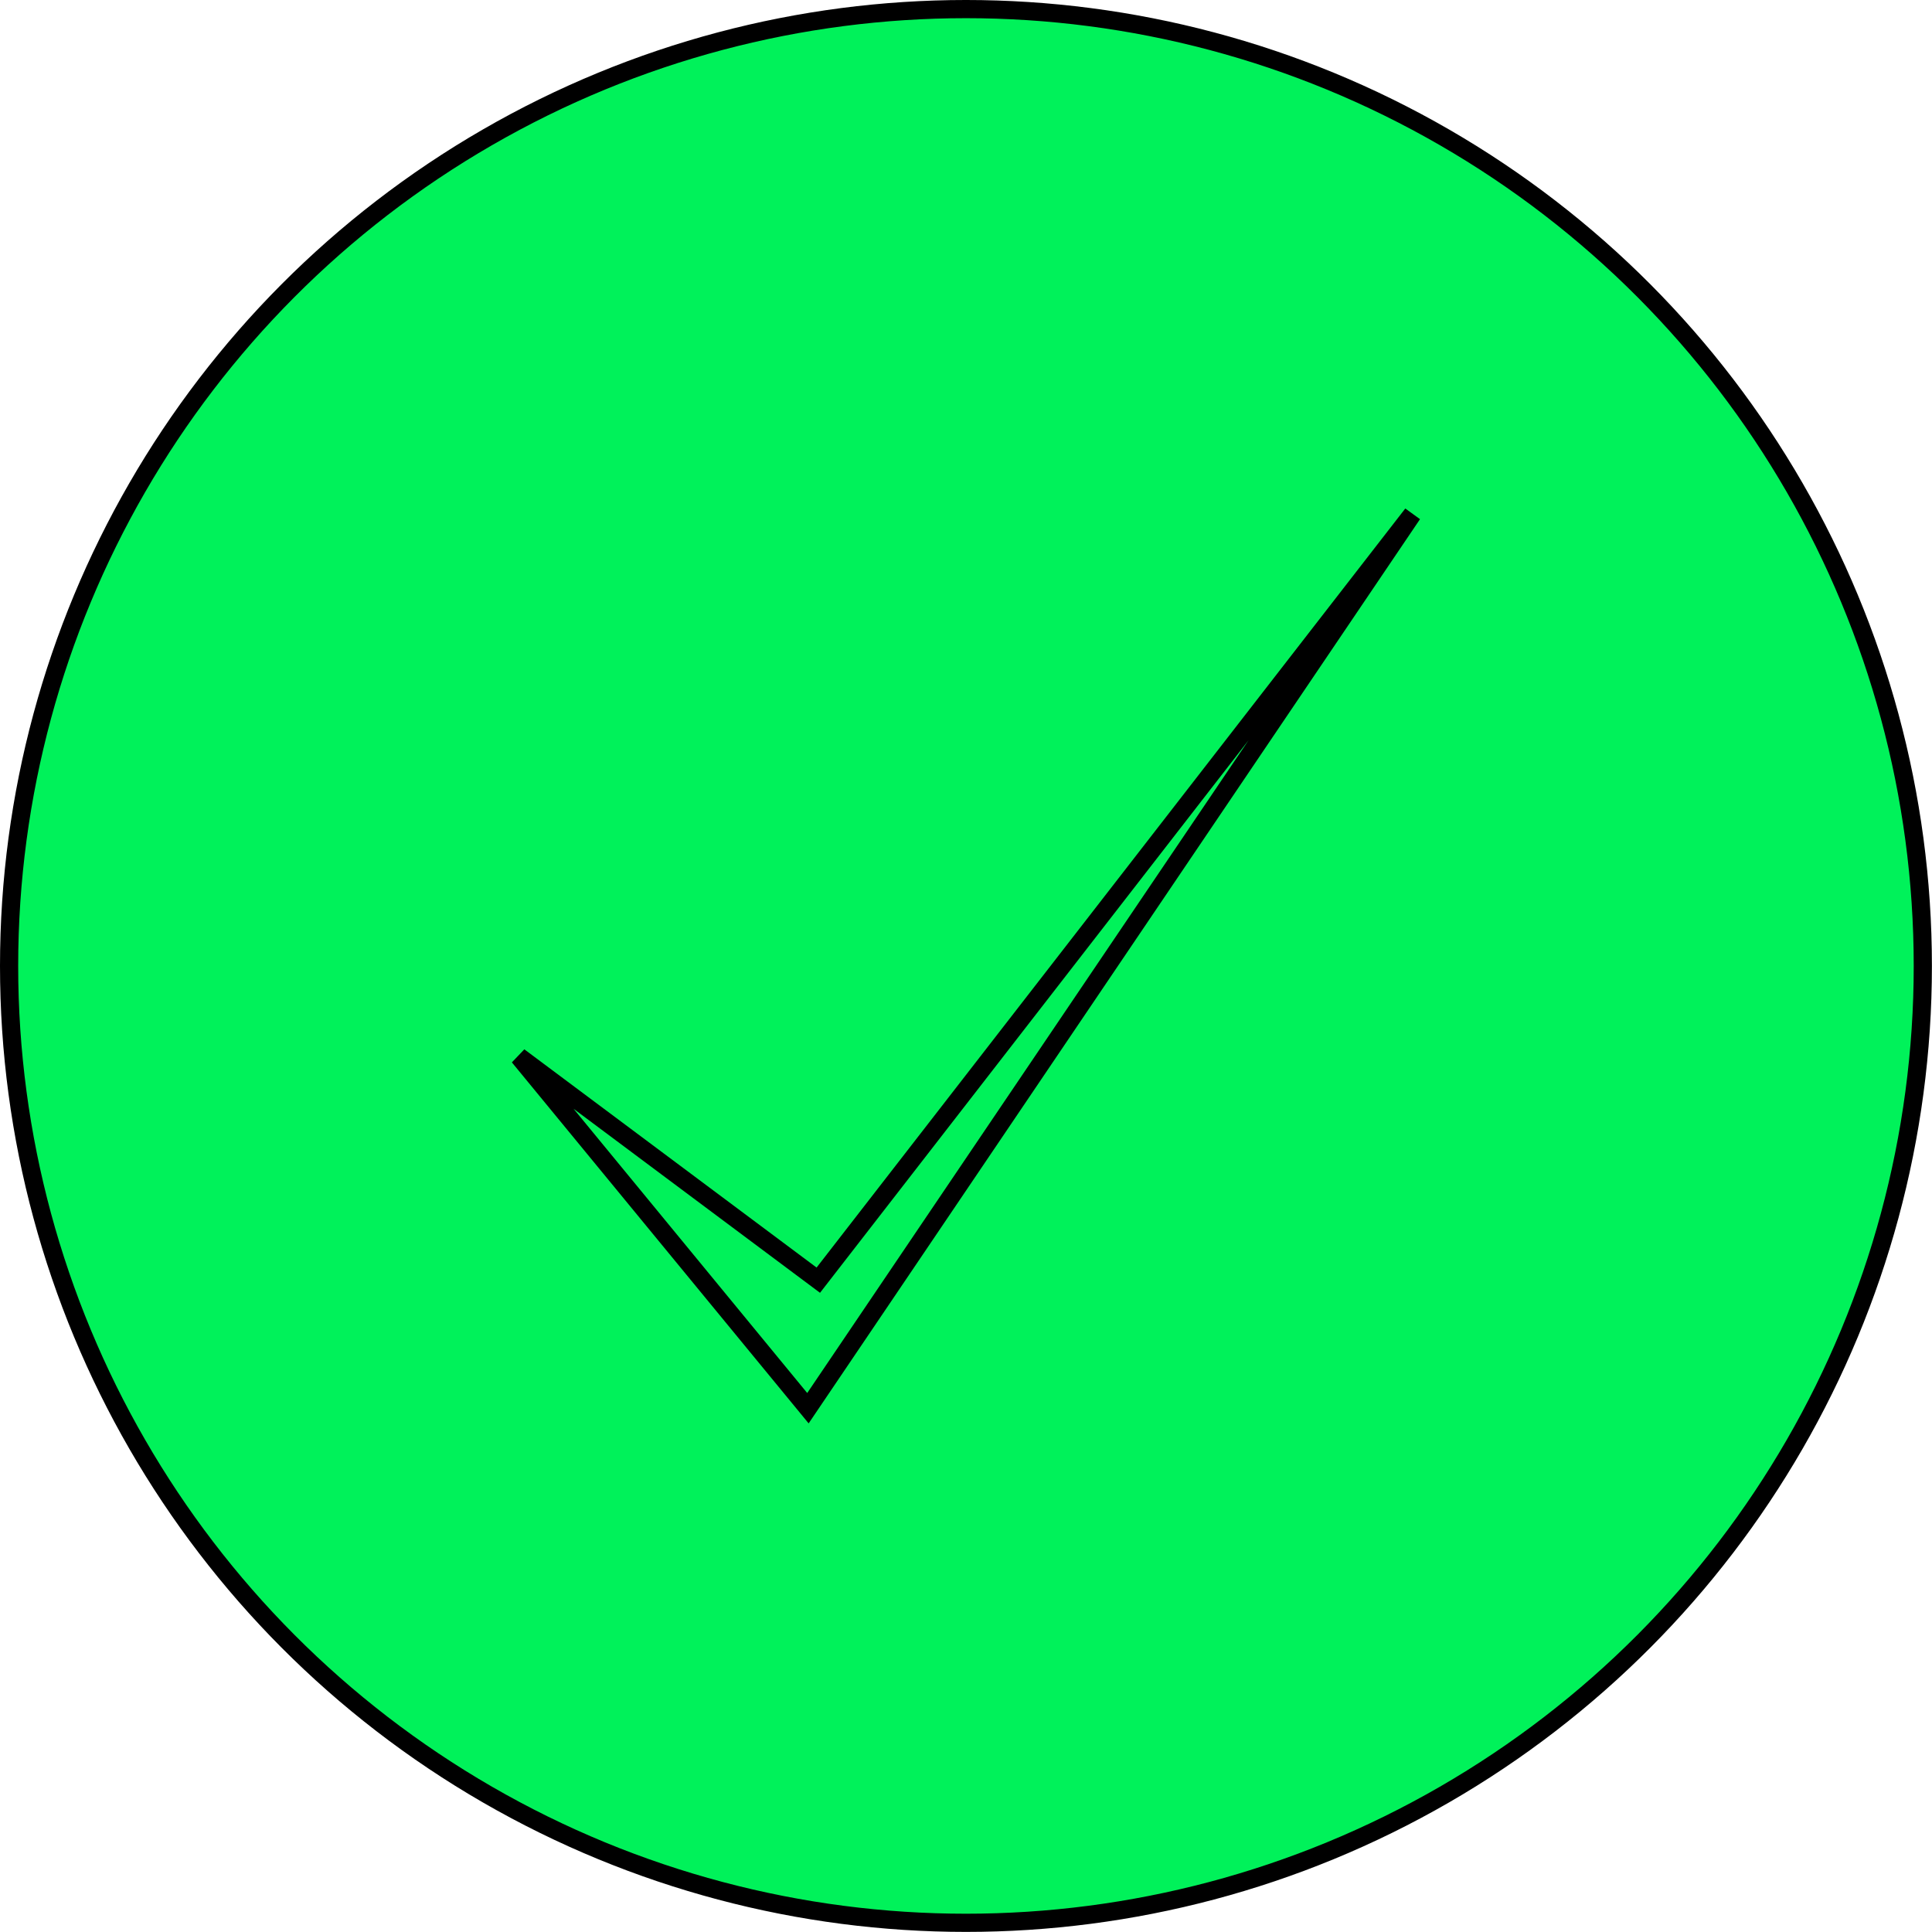 <?xml version="1.0" encoding="UTF-8" standalone="no"?>
<!-- Created with Inkscape (http://www.inkscape.org/) -->

<svg
   width="21.249mm"
   height="21.249mm"
   viewBox="0 0 21.249 21.249"
   version="1.1"
   id="svg1"
   inkscape:version="1.3.2 (091e20ef0f, 2023-11-25)"
   sodipodi:docname="check.svg"
   xmlns:inkscape="http://www.inkscape.org/namespaces/inkscape"
   xmlns:sodipodi="http://sodipodi.sourceforge.net/DTD/sodipodi-0.dtd"
   xmlns="http://www.w3.org/2000/svg"
   xmlns:svg="http://www.w3.org/2000/svg">
  <sodipodi:namedview
     id="namedview1"
     pagecolor="#ffffff"
     bordercolor="#000000"
     borderopacity="0.25"
     inkscape:showpageshadow="2"
     inkscape:pageopacity="0.0"
     inkscape:pagecheckerboard="0"
     inkscape:deskcolor="#d1d1d1"
     inkscape:document-units="mm"
     inkscape:zoom="2.2022289"
     inkscape:cx="112.38614"
     inkscape:cy="87.41144"
     inkscape:window-width="1914"
     inkscape:window-height="1047"
     inkscape:window-x="0"
     inkscape:window-y="0"
     inkscape:window-maximized="1"
     inkscape:current-layer="layer1" />
  <defs
     id="defs1" />
  <g
     inkscape:label="Layer 1"
     inkscape:groupmode="layer"
     id="layer1">
    <g
       id="g2"
       transform="translate(-9.183,-8.39)">
      <circle
         style="fill:#00f25a;fill-opacity:1;stroke:#000000;stroke-width:0.2;stroke-linecap:round;stroke-dashoffset:721.861"
         id="path1"
         cx="19.807"
         cy="19.014"
         r="10.524" />
      <path
         style="fill:#00f25a;fill-opacity:1;stroke:#000000;stroke-width:0.2;stroke-linecap:round;stroke-dashoffset:721.861"
         d="m 14.89,20.011 3.179,3.867 6.649,-9.834 -6.535,8.426 z"
         id="path2" />
    </g>
  </g>
</svg>
